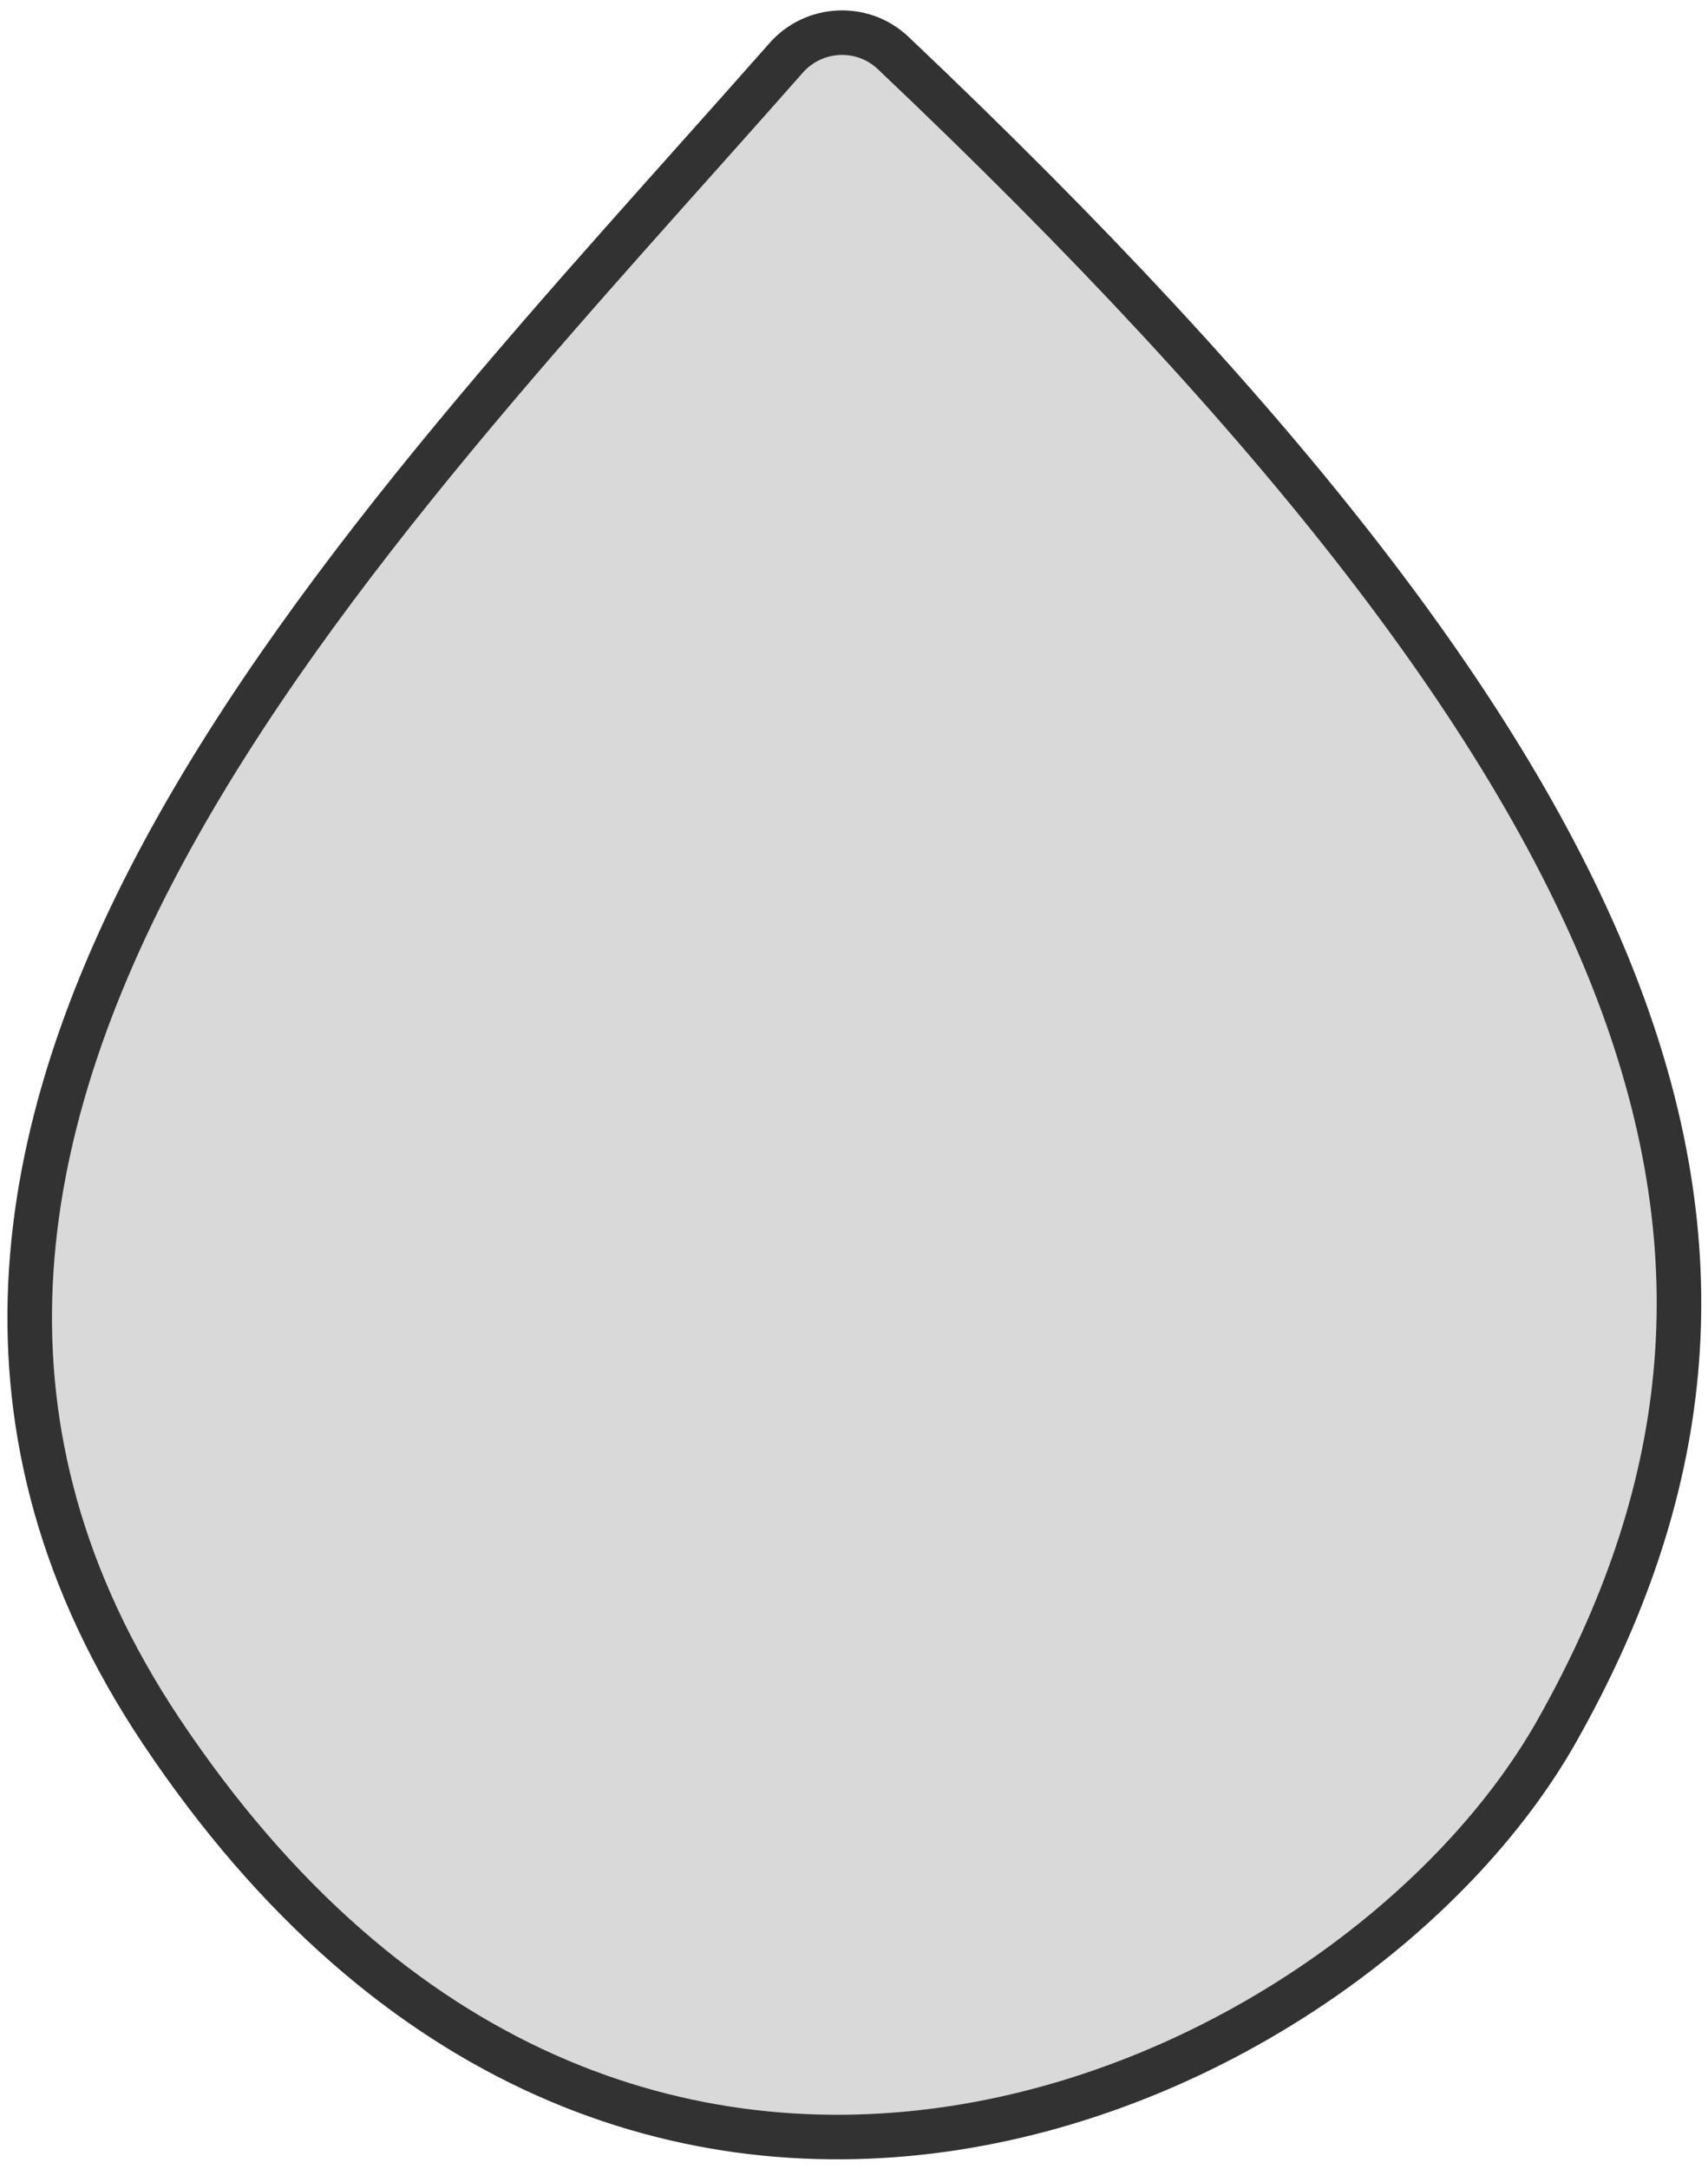 <svg width="115" height="146" viewBox="0 0 115 146" fill="none" xmlns="http://www.w3.org/2000/svg">
<path d="M60.134 3.564C58.078 1.616 54.803 1.774 52.93 3.899C24.435 36.237 -16.074 76.138 10.834 116.5C42.021 163.28 91.012 141 104.834 116.5C122.771 84.705 112.818 53.473 60.134 3.564Z" fill="#D9D9D9" stroke="#323232" stroke-width="3"/>
</svg>
